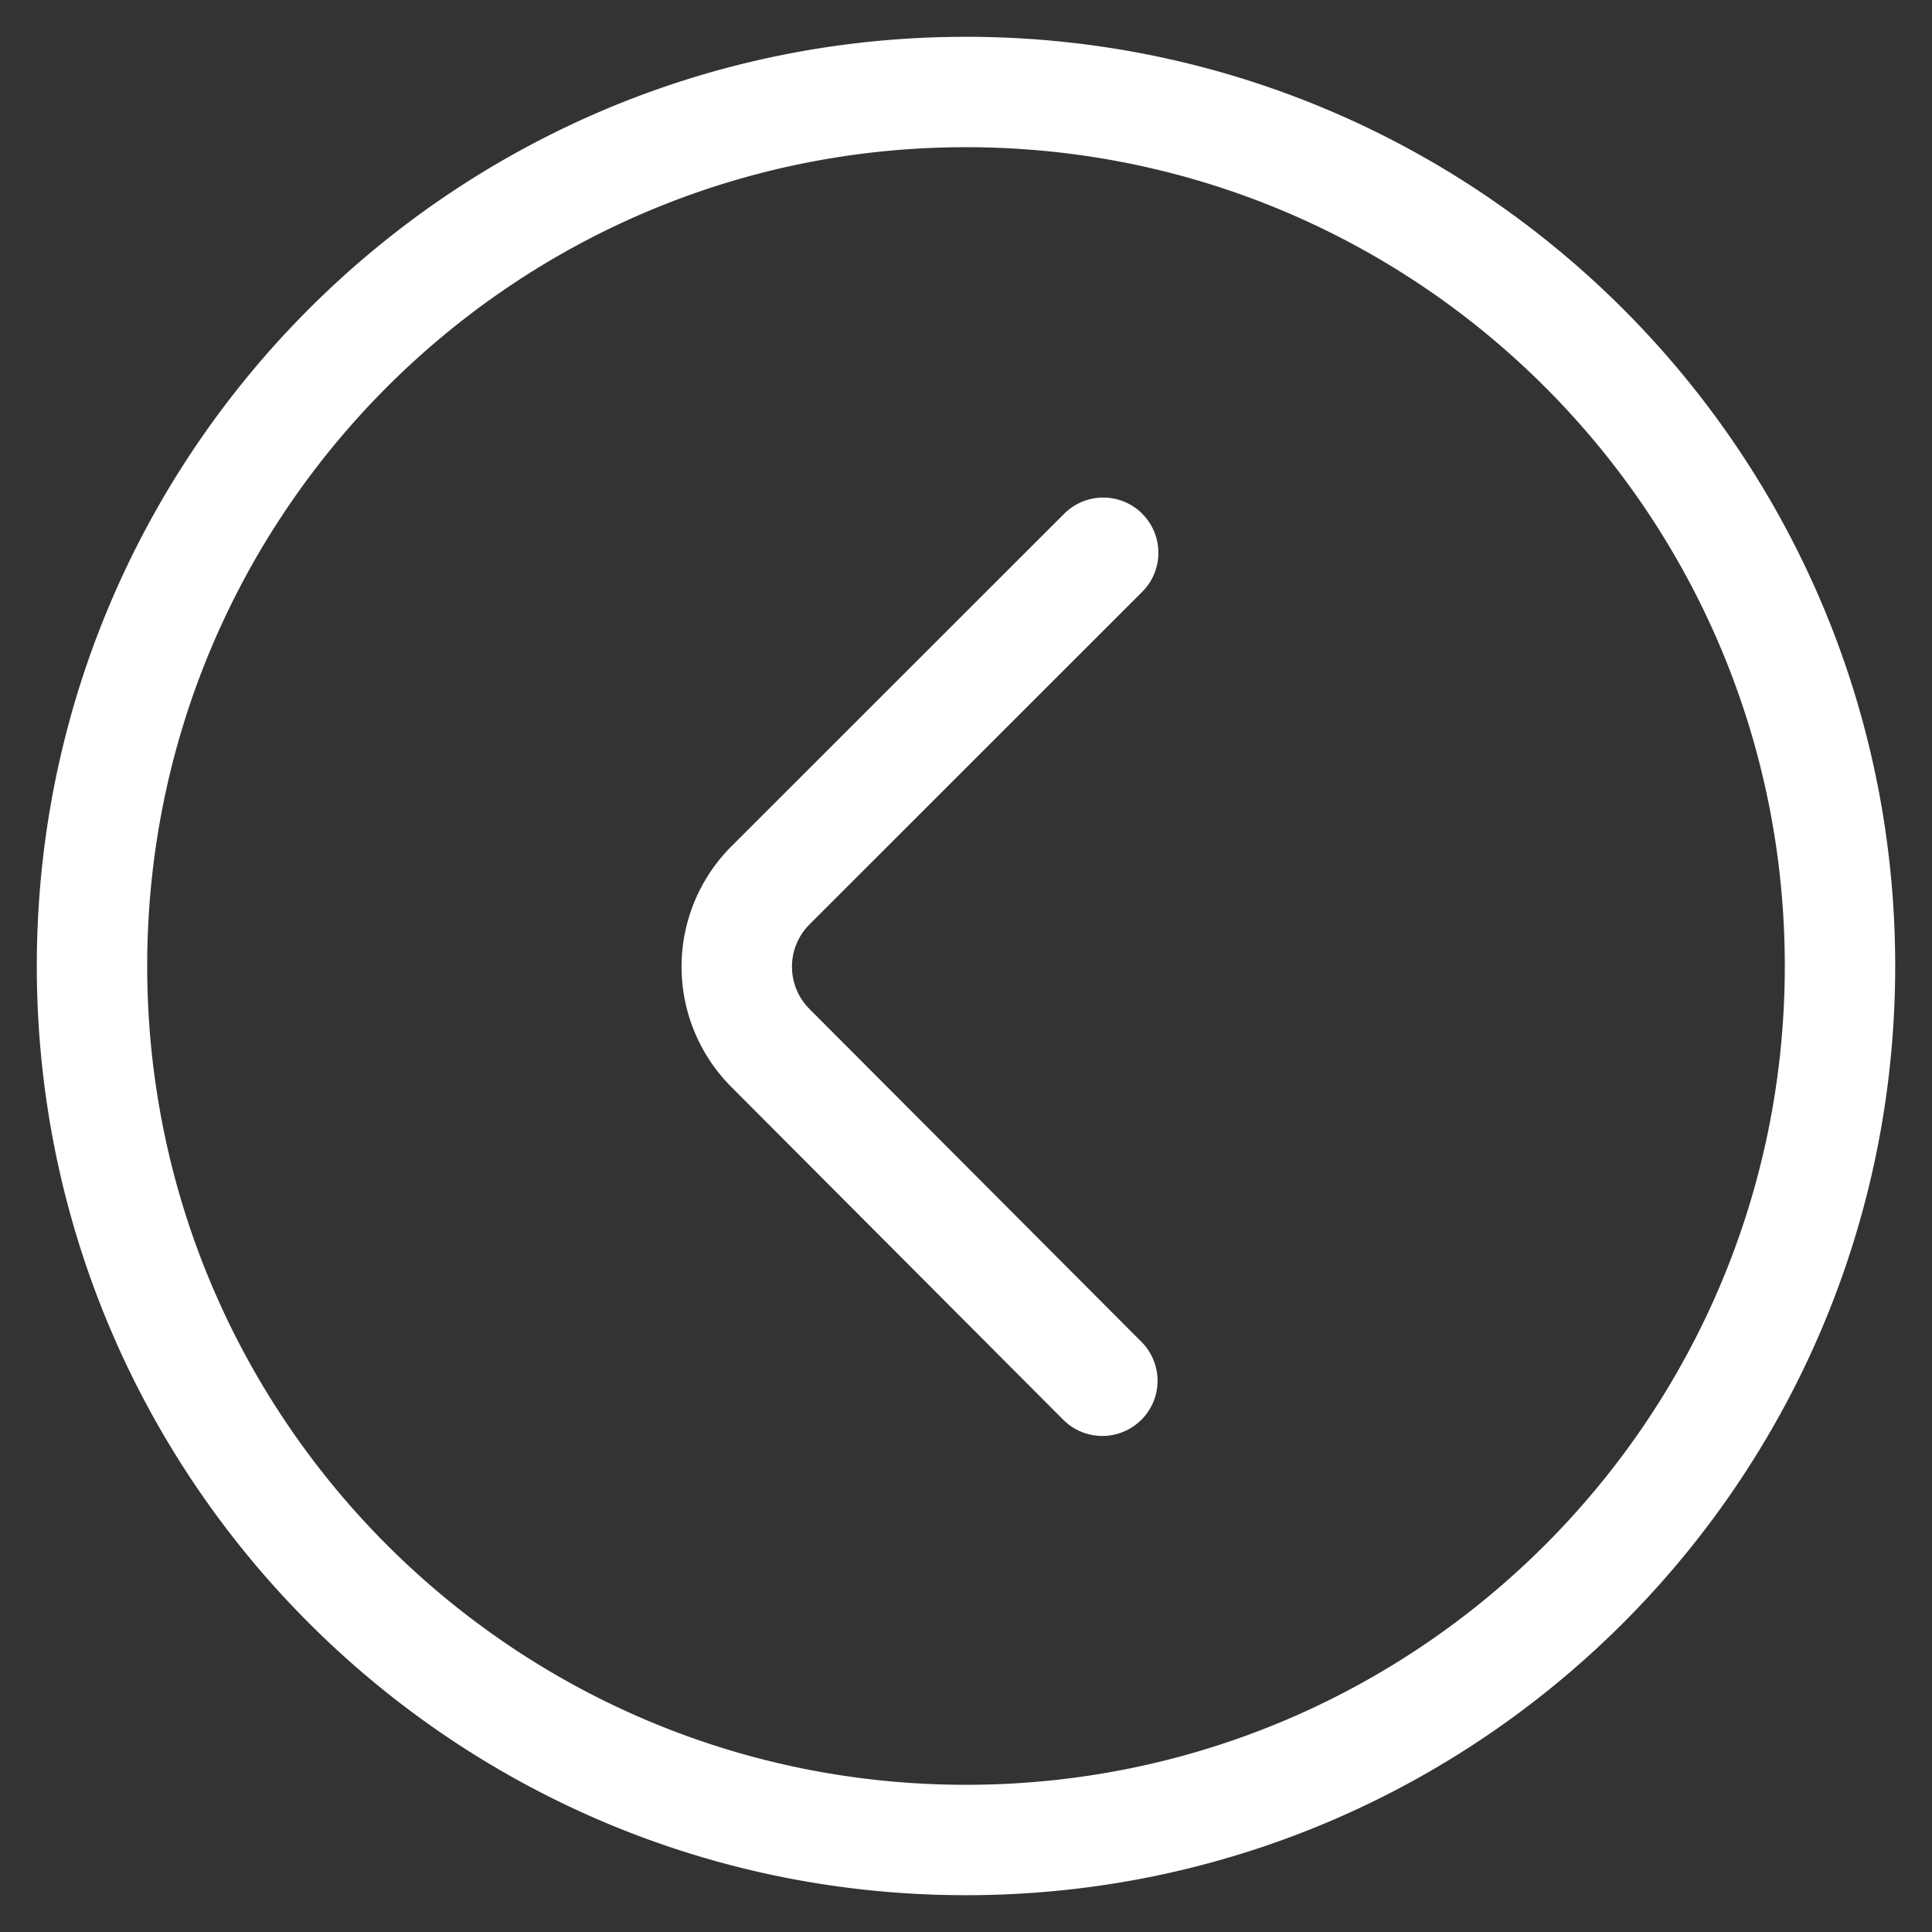 <svg xmlns="http://www.w3.org/2000/svg" width="42" height="42" fill="none"><rect width="100%" height="100%" fill="#333333" stroke="none"/><path fill="#fff" fill-rule="evenodd" d="M41 21c0 11.047-8.953 20-20 20C9.954 41 1 32.047 1 21 1 9.954 9.953 1 21 1s20 8.953 20 20zm-2 0c0-9.943-8.058-18-18-18-9.943 0-18 8.058-18 18 0 9.943 8.058 18 18 18 9.943 0 18-8.058 18-18zm-14.33 9.725a1 1 0 0 0 .002-1.414l-7.217-7.236a1.5 1.5 0 0 1 .001-2.12l7.234-7.23a1 1 0 1 0-1.414-1.415l-7.233 7.23a3.5 3.5 0 0 0-.004 4.947l7.216 7.236a1 1 0 0 0 1.415.002z" clip-rule="evenodd"/><path fill="#fff" d="M24.672 29.31l-.142.142.142-.141zm-.002 1.415l.14.141-.14-.141zm-7.215-8.65l-.142.14.142-.14zm.001-2.12l-.141-.142.141.141zm7.234-7.23l.141.14-.14-.14zm-1.414-1.415l-.141-.142.141.142zm-7.233 7.23l.14.141-.14-.141zm-.004 4.947l.141-.141-.141.14zm7.216 7.236l-.141.141.141-.141zM21 41.2c11.158 0 20.2-9.043 20.2-20.2h-.4c0 10.936-8.863 19.8-19.8 19.8v.4zM.8 21C.8 32.158 9.843 41.2 21 41.2v-.4C10.064 40.8 1.2 31.937 1.2 21H.8zM21 .8C9.842.8.8 9.843.8 21h.4C1.2 10.064 10.063 1.2 21 1.2V.8zM41.2 21C41.2 9.842 32.157.8 21 .8v.4c10.936 0 19.8 8.863 19.8 19.8h.4zM21 3.2c9.831 0 17.8 7.968 17.8 17.8h.4c0-10.053-8.148-18.2-18.2-18.2v.4zM3.2 21c0-9.832 7.968-17.8 17.8-17.8v-.4C10.947 2.8 2.8 10.948 2.8 21h.4zM21 38.8c-9.832 0-17.8-7.968-17.8-17.8h-.4c0 10.053 8.148 18.2 18.2 18.2v-.4zM38.8 21c0 9.831-7.968 17.8-17.8 17.8v.4c10.053 0 18.2-8.148 18.2-18.2h-.4zm-14.27 8.452a.8.8 0 0 1-.002 1.131l.283.284a1.2 1.2 0 0 0 .002-1.698l-.283.283zm-7.217-7.236l7.217 7.236.283-.283-7.217-7.236-.283.283zm.002-2.403a1.7 1.7 0 0 0-.002 2.403l.283-.283a1.3 1.3 0 0 1 .002-1.837l-.283-.283zm7.234-7.23l-7.234 7.23.283.283 7.233-7.23-.282-.283zm0-1.132a.8.8 0 0 1 0 1.132l.282.283a1.2 1.2 0 0 0 0-1.697l-.282.282zm-1.131 0a.8.8 0 0 1 1.131 0l.283-.283a1.2 1.2 0 0 0-1.697 0l.283.283zm-7.234 7.23l7.234-7.23-.283-.283-7.234 7.23.283.283zm-.004 4.665a3.3 3.3 0 0 1 .004-4.665l-.283-.283a3.7 3.7 0 0 0-.004 5.23l.283-.282zm7.217 7.236l-7.217-7.236-.283.282 7.217 7.236.283-.282zm1.131.001a.8.8 0 0 1-1.131-.001l-.283.282a1.2 1.2 0 0 0 1.697.002l-.283-.283z"/></svg>